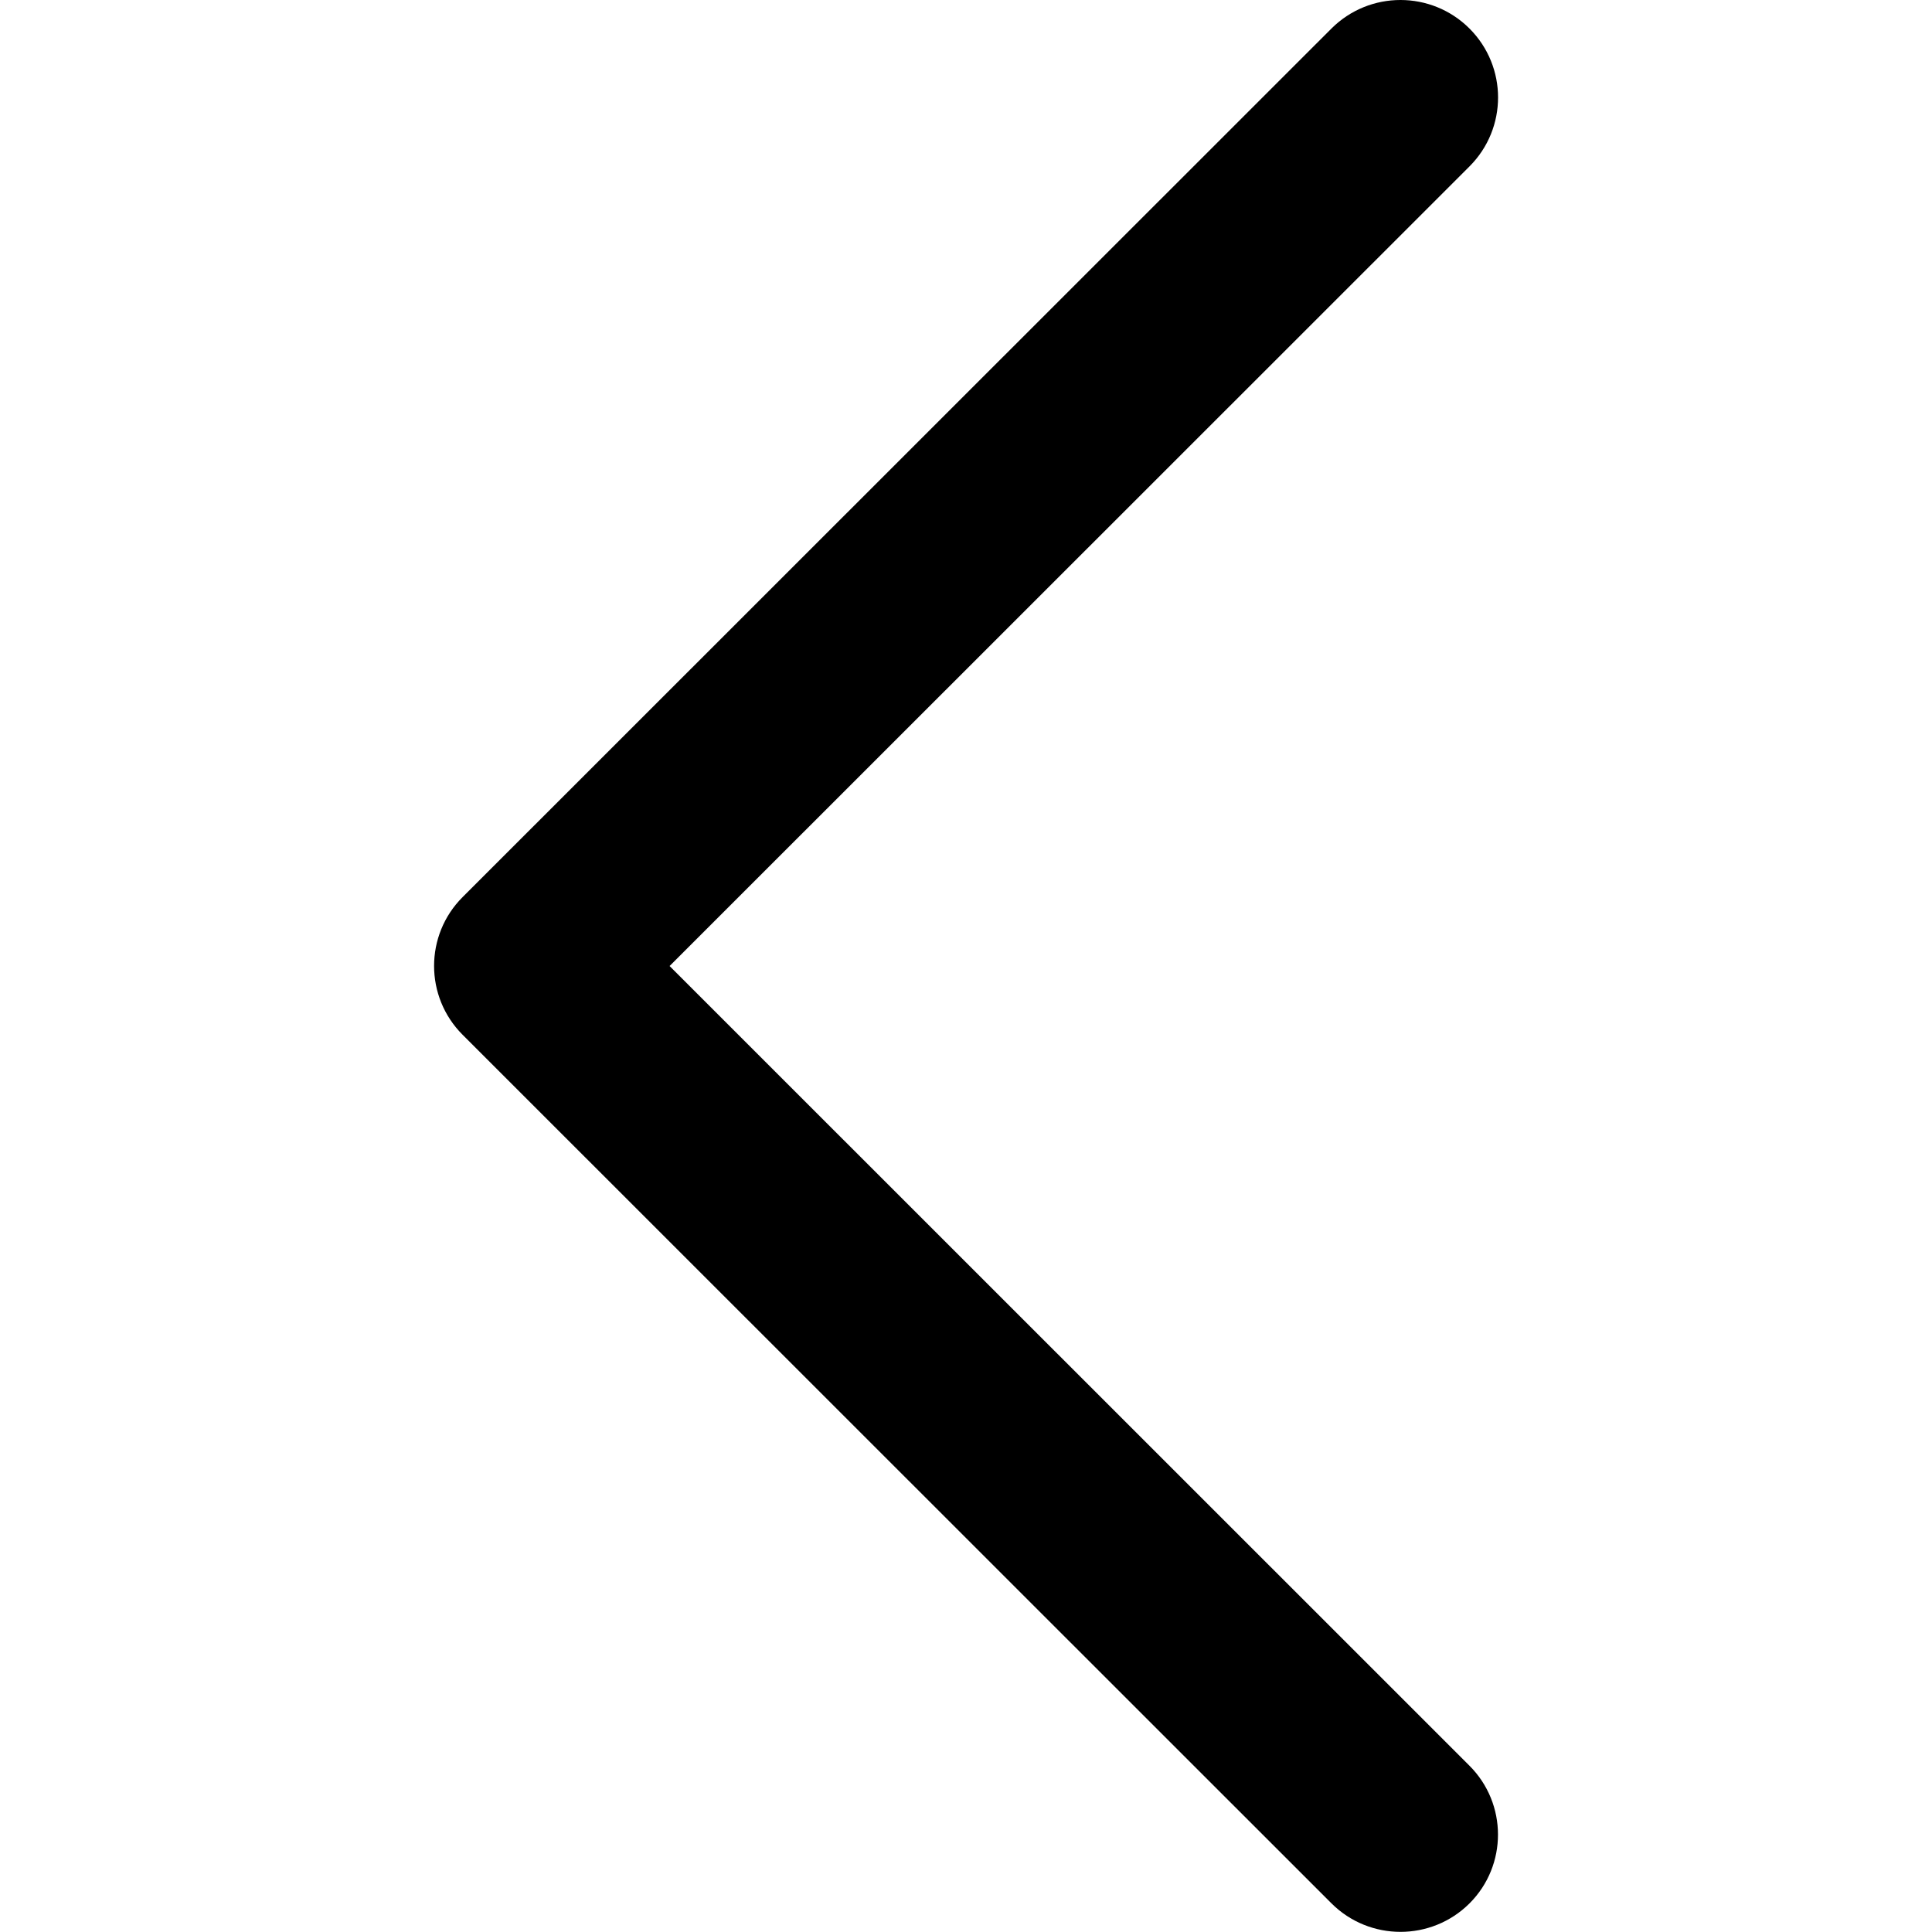 <?xml version="1.0" encoding="UTF-8" standalone="no"?>
<!-- Generator: Adobe Illustrator 19.0.0, SVG Export Plug-In . SVG Version: 6.00 Build 0)  -->

<svg
   xmlns:dc="http://purl.org/dc/elements/1.1/"
   xmlns:cc="http://creativecommons.org/ns#"
   xmlns:rdf="http://www.w3.org/1999/02/22-rdf-syntax-ns#"
   xmlns:svg="http://www.w3.org/2000/svg"
   xmlns="http://www.w3.org/2000/svg"
   xmlns:sodipodi="http://sodipodi.sourceforge.net/DTD/sodipodi-0.dtd"
   xmlns:inkscape="http://www.inkscape.org/namespaces/inkscape"
   version="1.1"
   id="Capa_1"
   x="0px"
   y="0px"
   viewBox="0 0 512 512"
   xml:space="preserve"
   sodipodi:docname="arrow-left.svg"
   width="512"
   height="512"
   inkscape:version="0.92.4 (5da689c313, 2019-01-14)"><defs
     id="defs50" /><sodipodi:namedview
     pagecolor="#ffffff"
     bordercolor="#666666"
     borderopacity="1"
     objecttolerance="10"
     gridtolerance="10"
     guidetolerance="10"
     inkscape:pageopacity="0"
     inkscape:pageshadow="2"
     inkscape:window-width="1920"
     inkscape:window-height="1033"
     id="namedview48"
     showgrid="false"
     fit-margin-top="0"
     fit-margin-left="0"
     fit-margin-right="0"
     fit-margin-bottom="0"
     inkscape:zoom="0.69297996"
     inkscape:cx="-44.0377"
     inkscape:cy="166.78158"
     inkscape:window-x="-4"
     inkscape:window-y="-4"
     inkscape:window-maximized="1"
     inkscape:current-layer="Capa_1" /><g
     id="g15"
     transform="matrix(0,2.126,-2.126,0,511.999,2.70565e-6)"><path
       id="Expand_More"
       d="M 220.088,57.667 120.417,157.362 20.746,57.655 c -4.752,-4.752 -12.439,-4.752 -17.191,0 -4.74,4.752 -4.74,12.451 0,17.203 l 108.261,108.297 v 0 0 c 4.74,4.752 12.439,4.752 17.179,0 L 237.256,74.859 c 4.74,-4.752 4.74,-12.463 0,-17.215 -4.728,-4.729 -12.428,-4.729 -17.168,0.023 z"
       inkscape:connector-curvature="0" /><g
       id="g3" /><g
       id="g5" /><g
       id="g7" /><g
       id="g9" /><g
       id="g11" /><g
       id="g13" /></g><g
     id="g17"
     transform="translate(0,325.281)" /><g
     id="g19"
     transform="translate(0,325.281)" /><g
     id="g21"
     transform="translate(0,325.281)" /><g
     id="g23"
     transform="translate(0,325.281)" /><g
     id="g25"
     transform="translate(0,325.281)" /><g
     id="g27"
     transform="translate(0,325.281)" /><g
     id="g29"
     transform="translate(0,325.281)" /><g
     id="g31"
     transform="translate(0,325.281)" /><g
     id="g33"
     transform="translate(0,325.281)" /><g
     id="g35"
     transform="translate(0,325.281)" /><g
     id="g37"
     transform="translate(0,325.281)" /><g
     id="g39"
     transform="translate(0,325.281)" /><g
     id="g41"
     transform="translate(0,325.281)" /><g
     id="g43"
     transform="translate(0,325.281)" /><g
     id="g45"
     transform="translate(0,325.281)" /></svg>
